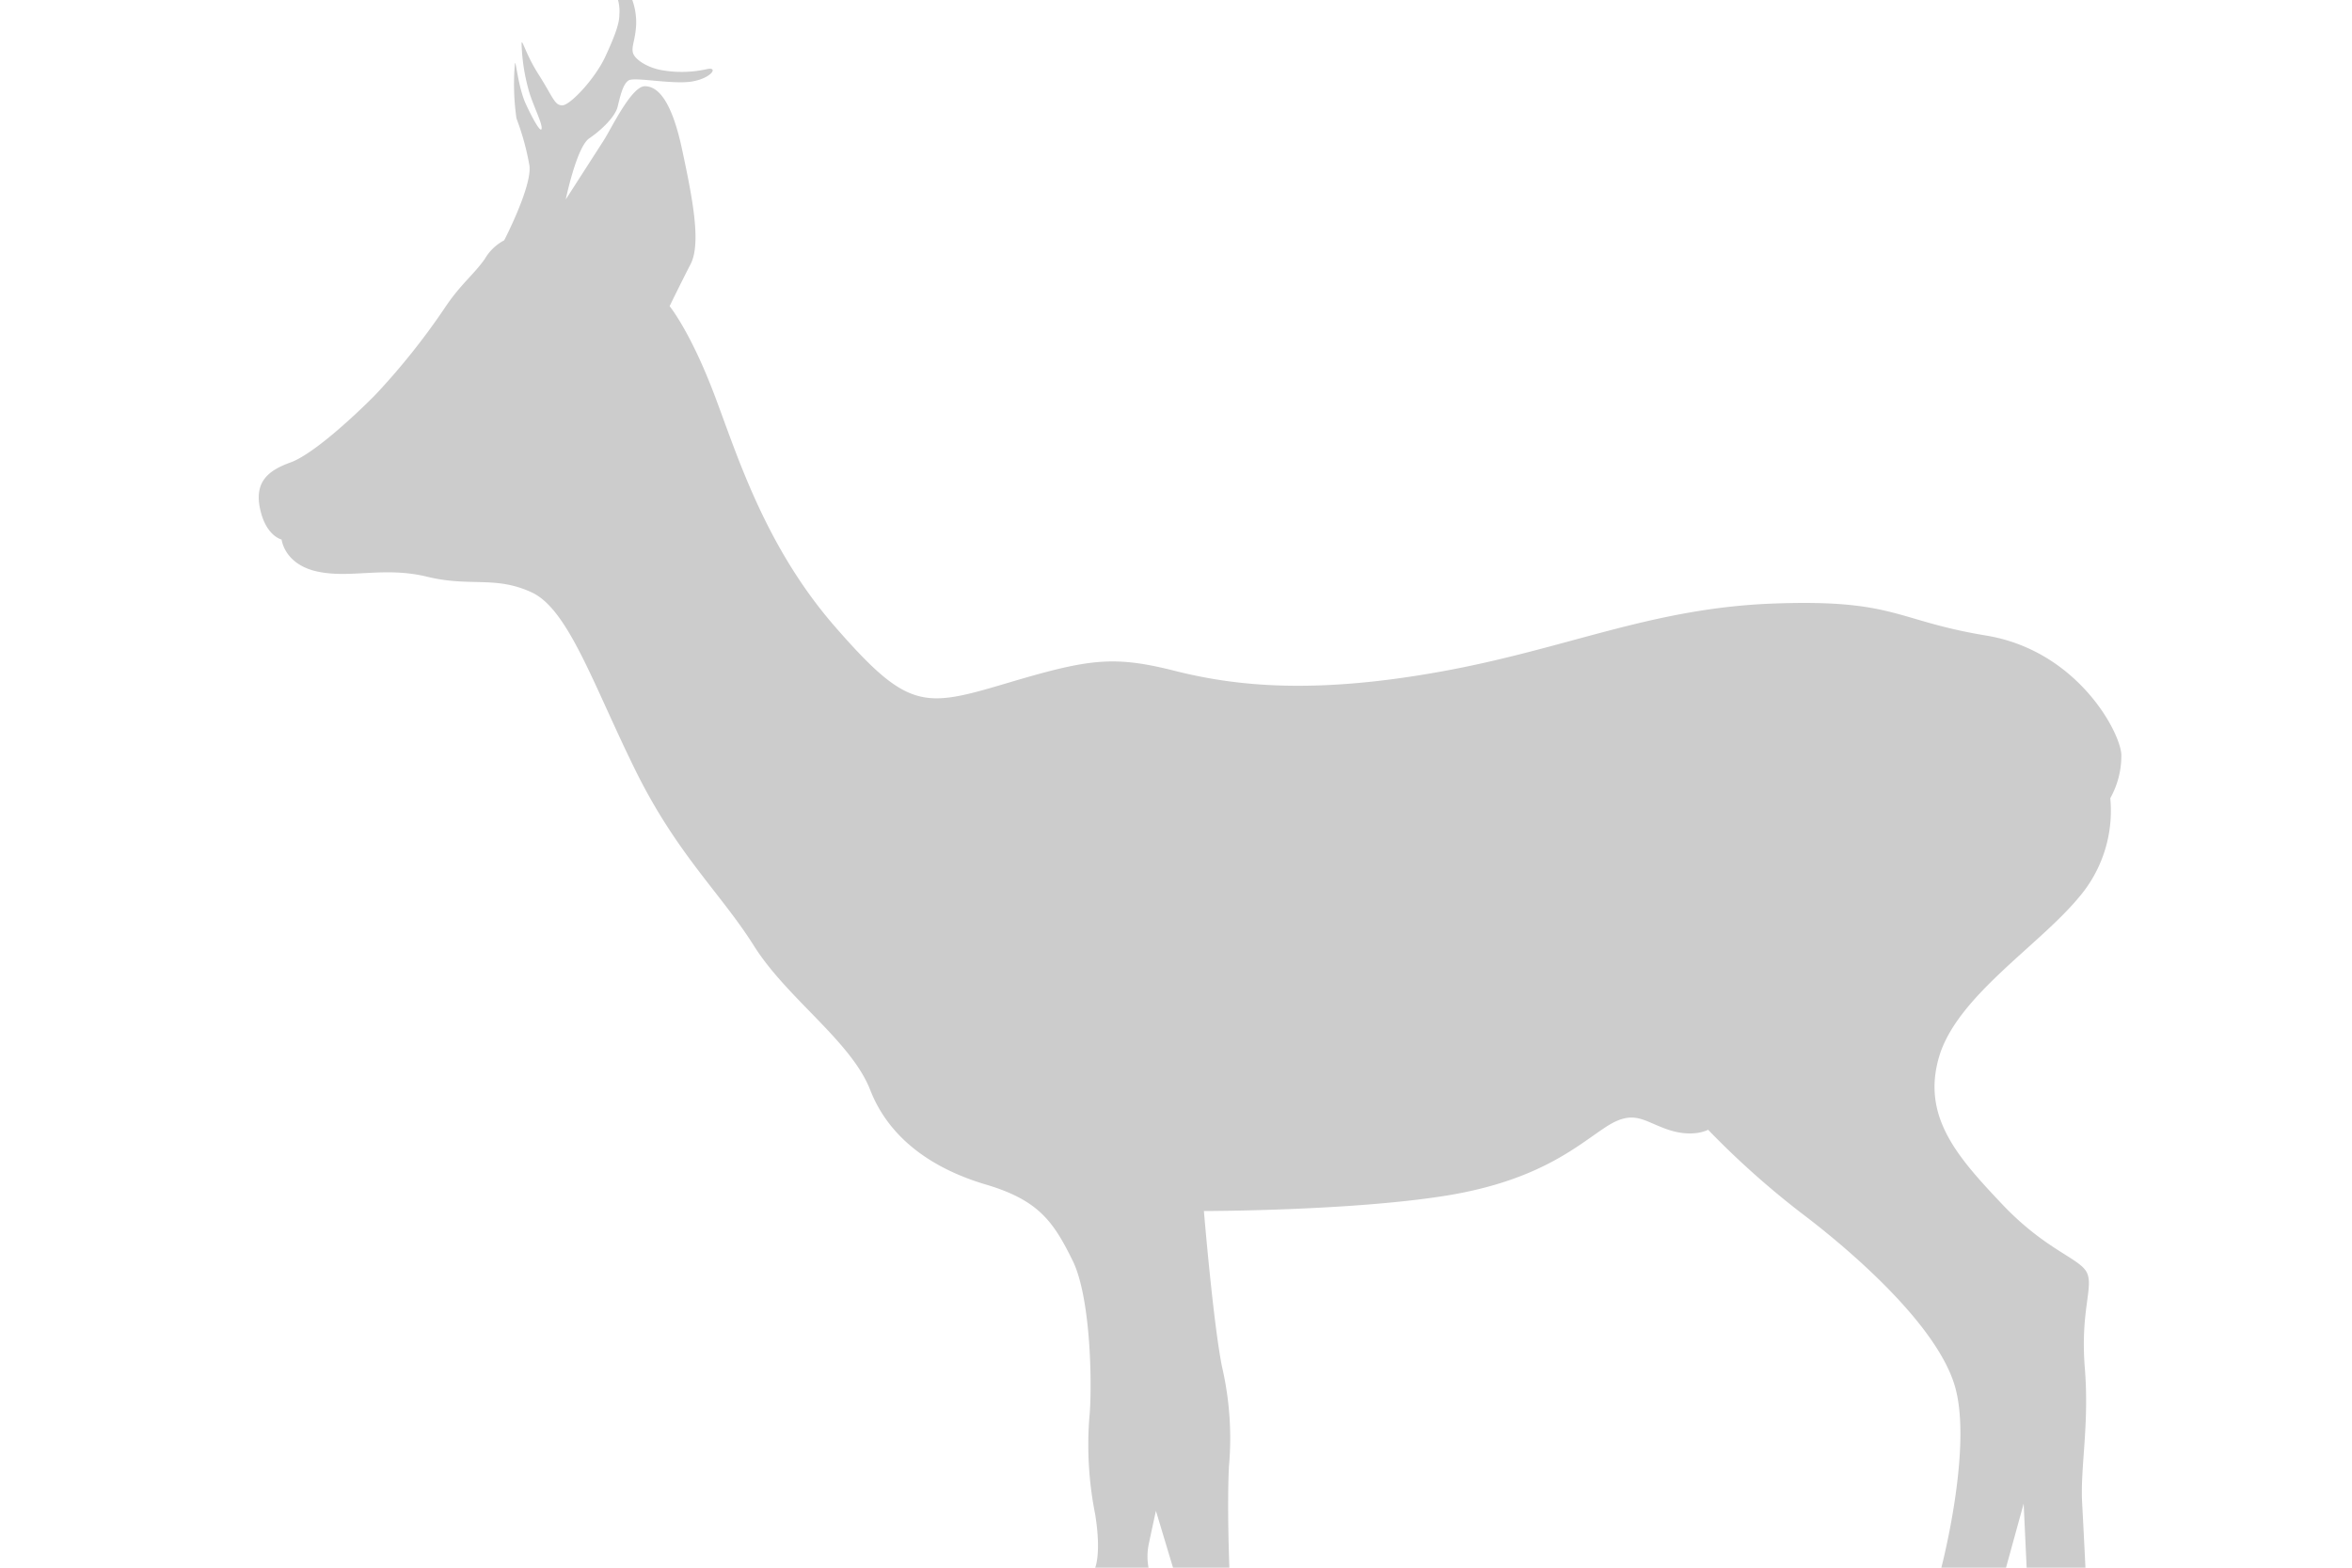 <!-- Copyright (c) 2023 Jan Stehno -->
<svg xmlns="http://www.w3.org/2000/svg" viewBox="0 0 300 200">
    <title>roedeer_body</title>
    <g id="roedeer">
        <g id="body">
            <path
                d="M266,200H258.5l-.38-8.17L255.87,200h-8.25s3.88-14.79,1.84-22.75-13.34-17.69-19.71-22.5a109.4,109.4,0,0,1-11.88-10.62s-1.87,1.06-5.06,0-4.37-2.69-7.94-.38-8.43,6.88-20.56,8.81-30.75,1.94-30.75,1.94,1.19,14.31,2.31,19.87a40.31,40.31,0,0,1,.88,12.75c-.25,5.32.06,12.88.06,12.88h-7.19l-2.18-7.25s-.63,2.87-.94,4.37a7.64,7.64,0,0,0,0,2.88h-6.81s.81-1.81,0-6.81a45.44,45.44,0,0,1-.75-12.25c.37-3.38.31-15.19-2.13-20.13s-4.31-7.69-11.06-9.69-12.31-5.81-14.75-12.06-10.58-11.64-14.83-18.39S86.33,109,81,98.17,72.5,77.75,67.83,75.58s-7.83-.66-13.33-2-9.75.25-14-.66-4.58-4.09-4.58-4.09-2-.42-2.75-3.92S34.28,60,37.05,59s7.76-5.54,10.78-8.58a88.41,88.41,0,0,0,8.92-11.17c2-3,3.69-4.22,5.09-6.22a6.2,6.2,0,0,1,2.47-2.37s3.57-6.88,3.22-9.54a32.78,32.78,0,0,0-1.65-6,30.55,30.55,0,0,1-.22-6.81c.09-1.34.34,2.66,1.43,5s2,3.81,2,3S67.78,13,67.34,11.16a24.32,24.32,0,0,1-.78-4.88c-.15-2.25.19.16,2.1,3.16s2.06,4,3.06,4,4.18-3.39,5.49-6.22S79,2.94,79,1.87A5.53,5.53,0,0,0,78.83,0h1.82a8.4,8.4,0,0,1,.48,3.35C81,5.23,80.5,6,80.75,6.79S82.59,8.7,84.7,9a14.7,14.7,0,0,0,5.46-.18c1.53-.34.61,1.14-1.85,1.57s-7.33-.6-8.11-.14-1.12,2.18-1.43,3.4-2,2.91-3.61,4-3,7.8-3,7.8S76,19.48,77,17.92,80.54,11,82.25,11s3.44,1.92,4.75,8.06S89.47,31,88.09,33.69s-2.68,5.37-2.68,5.37,2.47,3,5.4,10.5,6.38,19.69,15.69,30.38,11.31,10.37,21.81,7.25,13.61-3.61,21.52-1.61,17.92,3,34,.09,26.75-8.09,42.34-8.67,15.58,2.17,27.16,4.08,17.09,12.25,17.25,15.17a11.1,11.1,0,0,1-1.41,5.58,17,17,0,0,1-4.09,12.75c-5.16,6.17-15.5,12.59-17.75,20.25s2.42,12.84,8,18.75,9.92,6.92,10.84,8.75-.84,4.84-.25,12.17-.59,12.58-.34,17.25S266,200,266,200Z"
                transform="translate(0 0)" fill="#ccc" />
        </g>
    </g>
    <g id="frame">
        <rect id="frame-2" width="300" height="200" fill="none" />
    </g>
</svg>